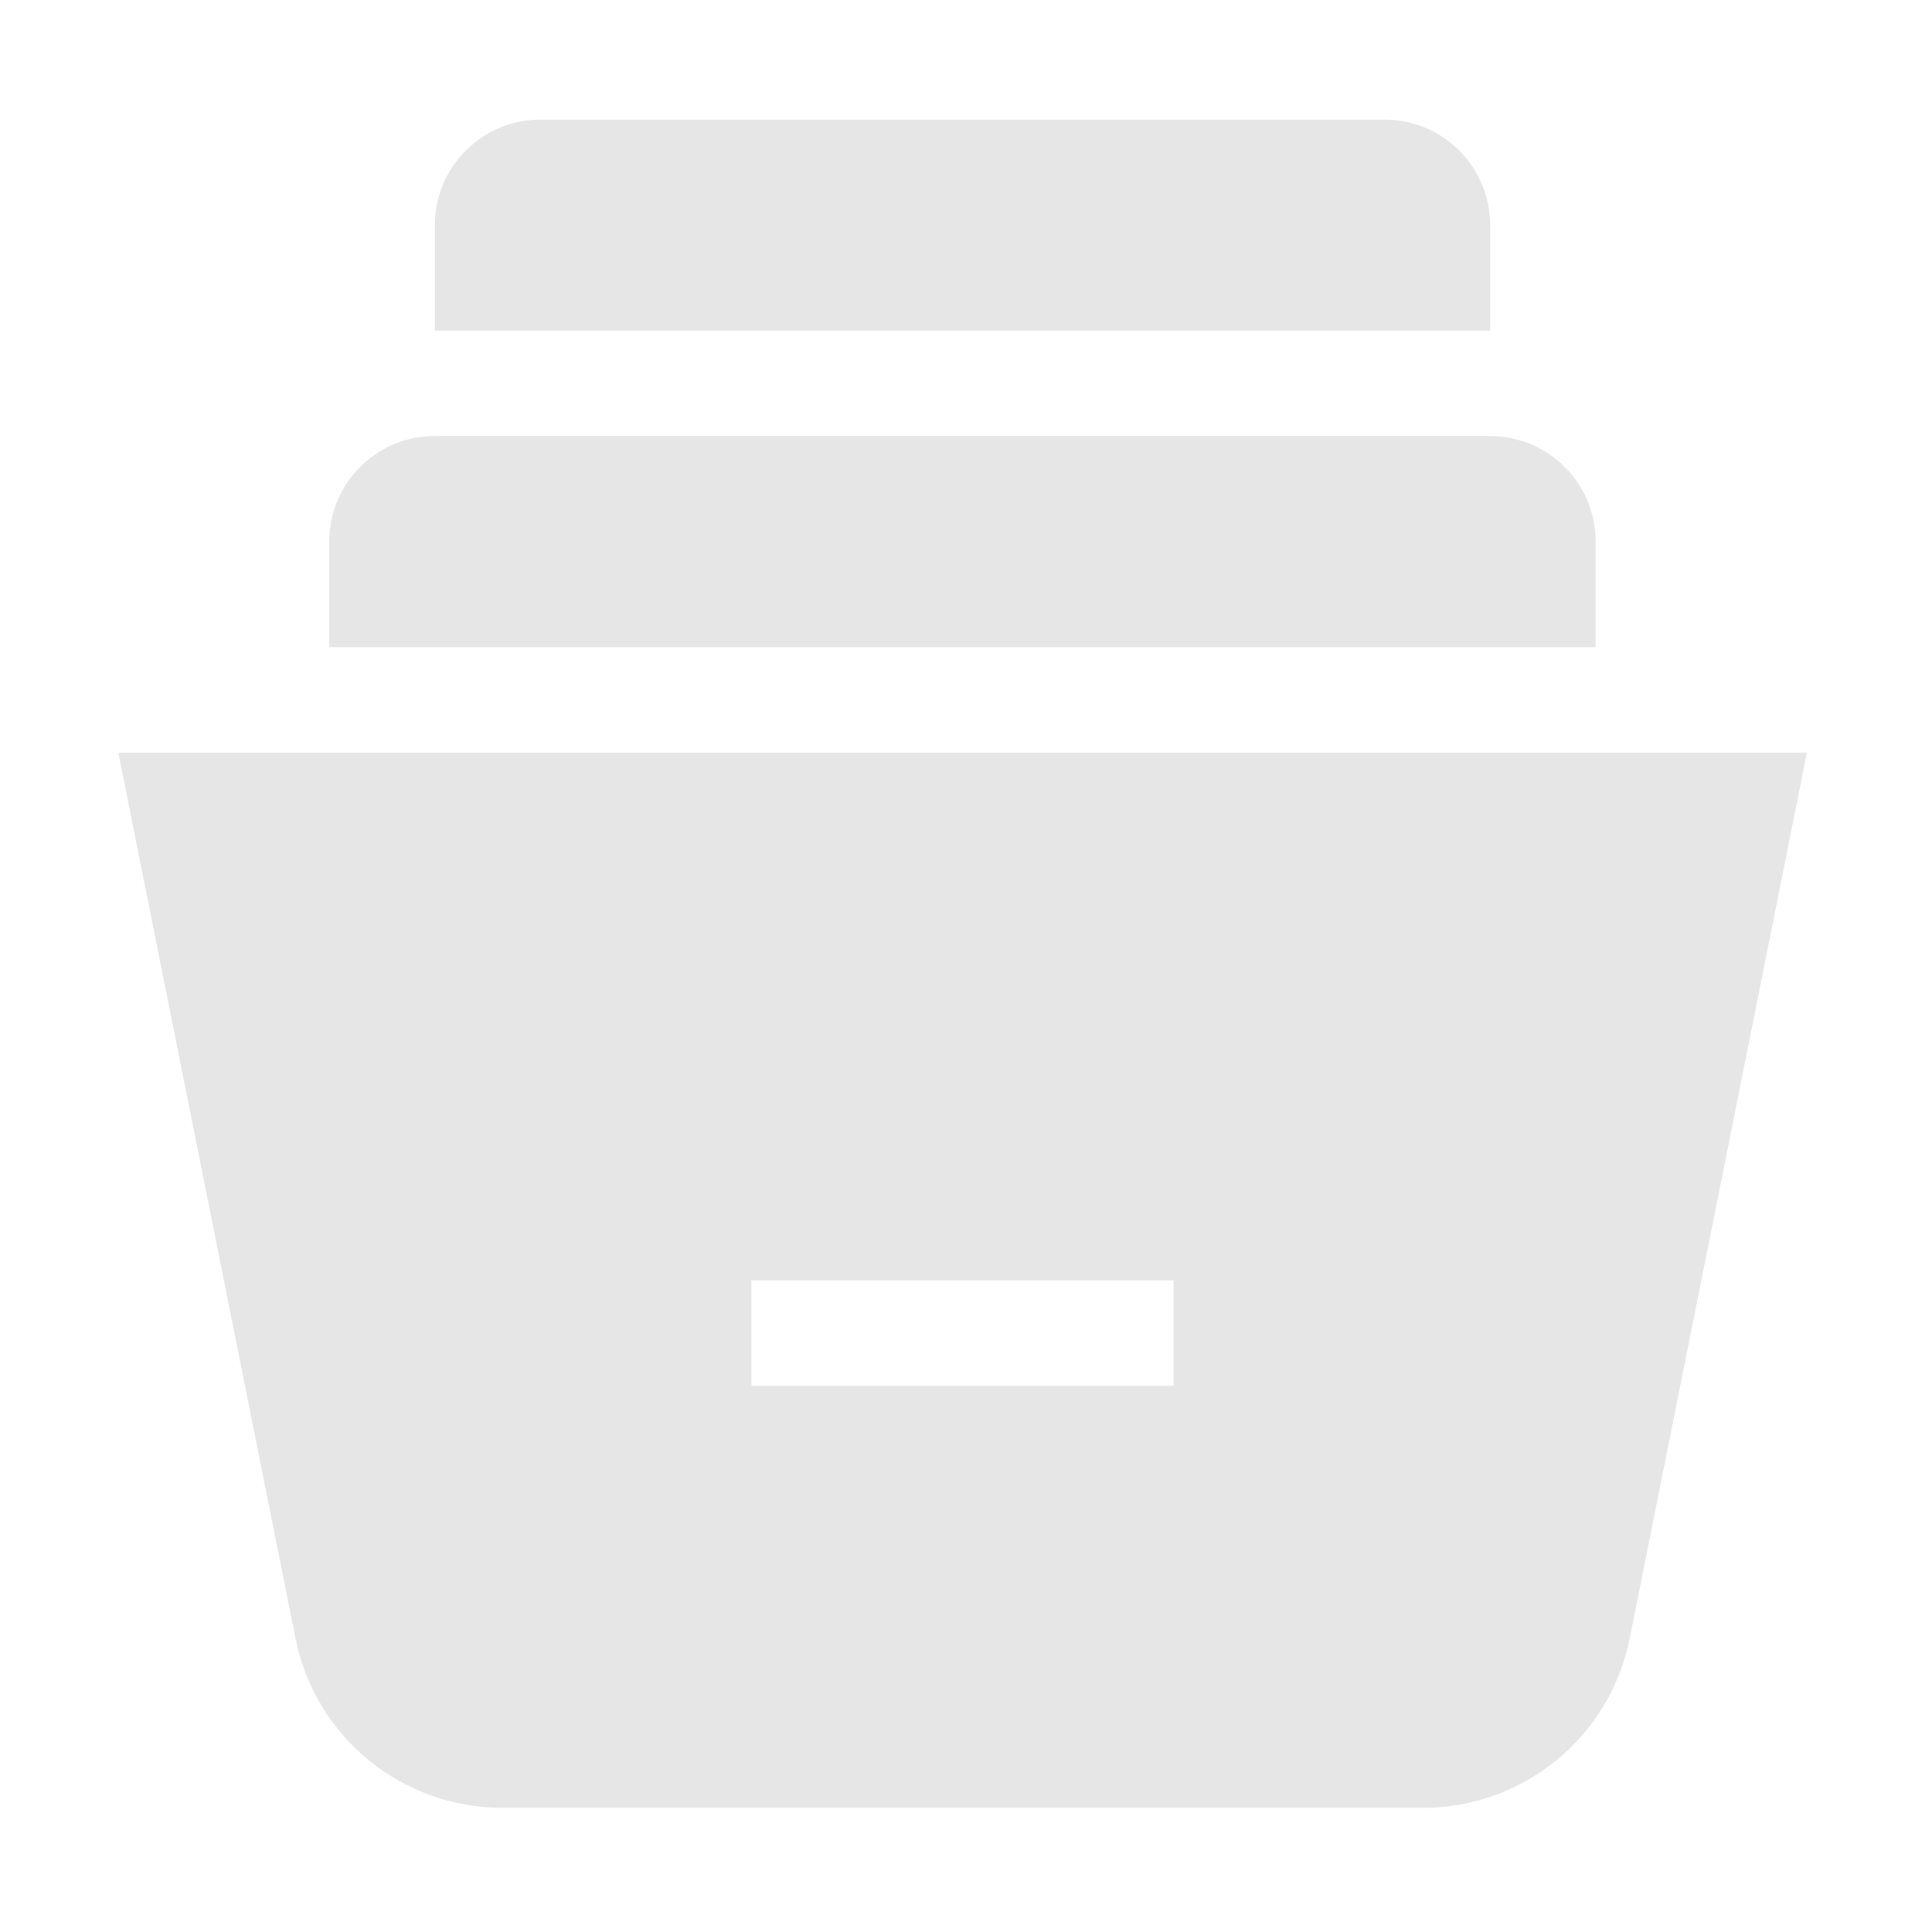 <?xml version="1.0" standalone="no"?><!DOCTYPE svg PUBLIC "-//W3C//DTD SVG 1.1//EN" "http://www.w3.org/Graphics/SVG/1.1/DTD/svg11.dtd"><svg t="1592826990122" class="icon" viewBox="0 0 1024 1024" version="1.1" xmlns="http://www.w3.org/2000/svg" p-id="21927" xmlns:xlink="http://www.w3.org/1999/xlink" width="200" height="200"><defs><style type="text/css"></style></defs><path d="M789.8 175.2H230.5v-55.9c0-30.9 25.1-55.9 55.9-55.9h447.5c30.9 0 55.9 25.1 55.9 55.9v55.9z m56 167.8H174.5v-56c0-30.9 25.1-55.9 55.9-55.9h559.4c30.9 0 55.9 25.1 55.9 55.9v56zM62.7 398.9h895l-93.9 469.4c-10.4 52.3-56.3 89.9-109.7 89.9H266.3c-53.4 0-99.3-37.6-109.7-89.9L62.7 398.9z m335.6 335.6H622v-55.9H398.3v55.9z" fill="#e6e6e6" p-id="21928" data-spm-anchor-id="a313x.7781069.0.i0" class="selected"></path></svg>
